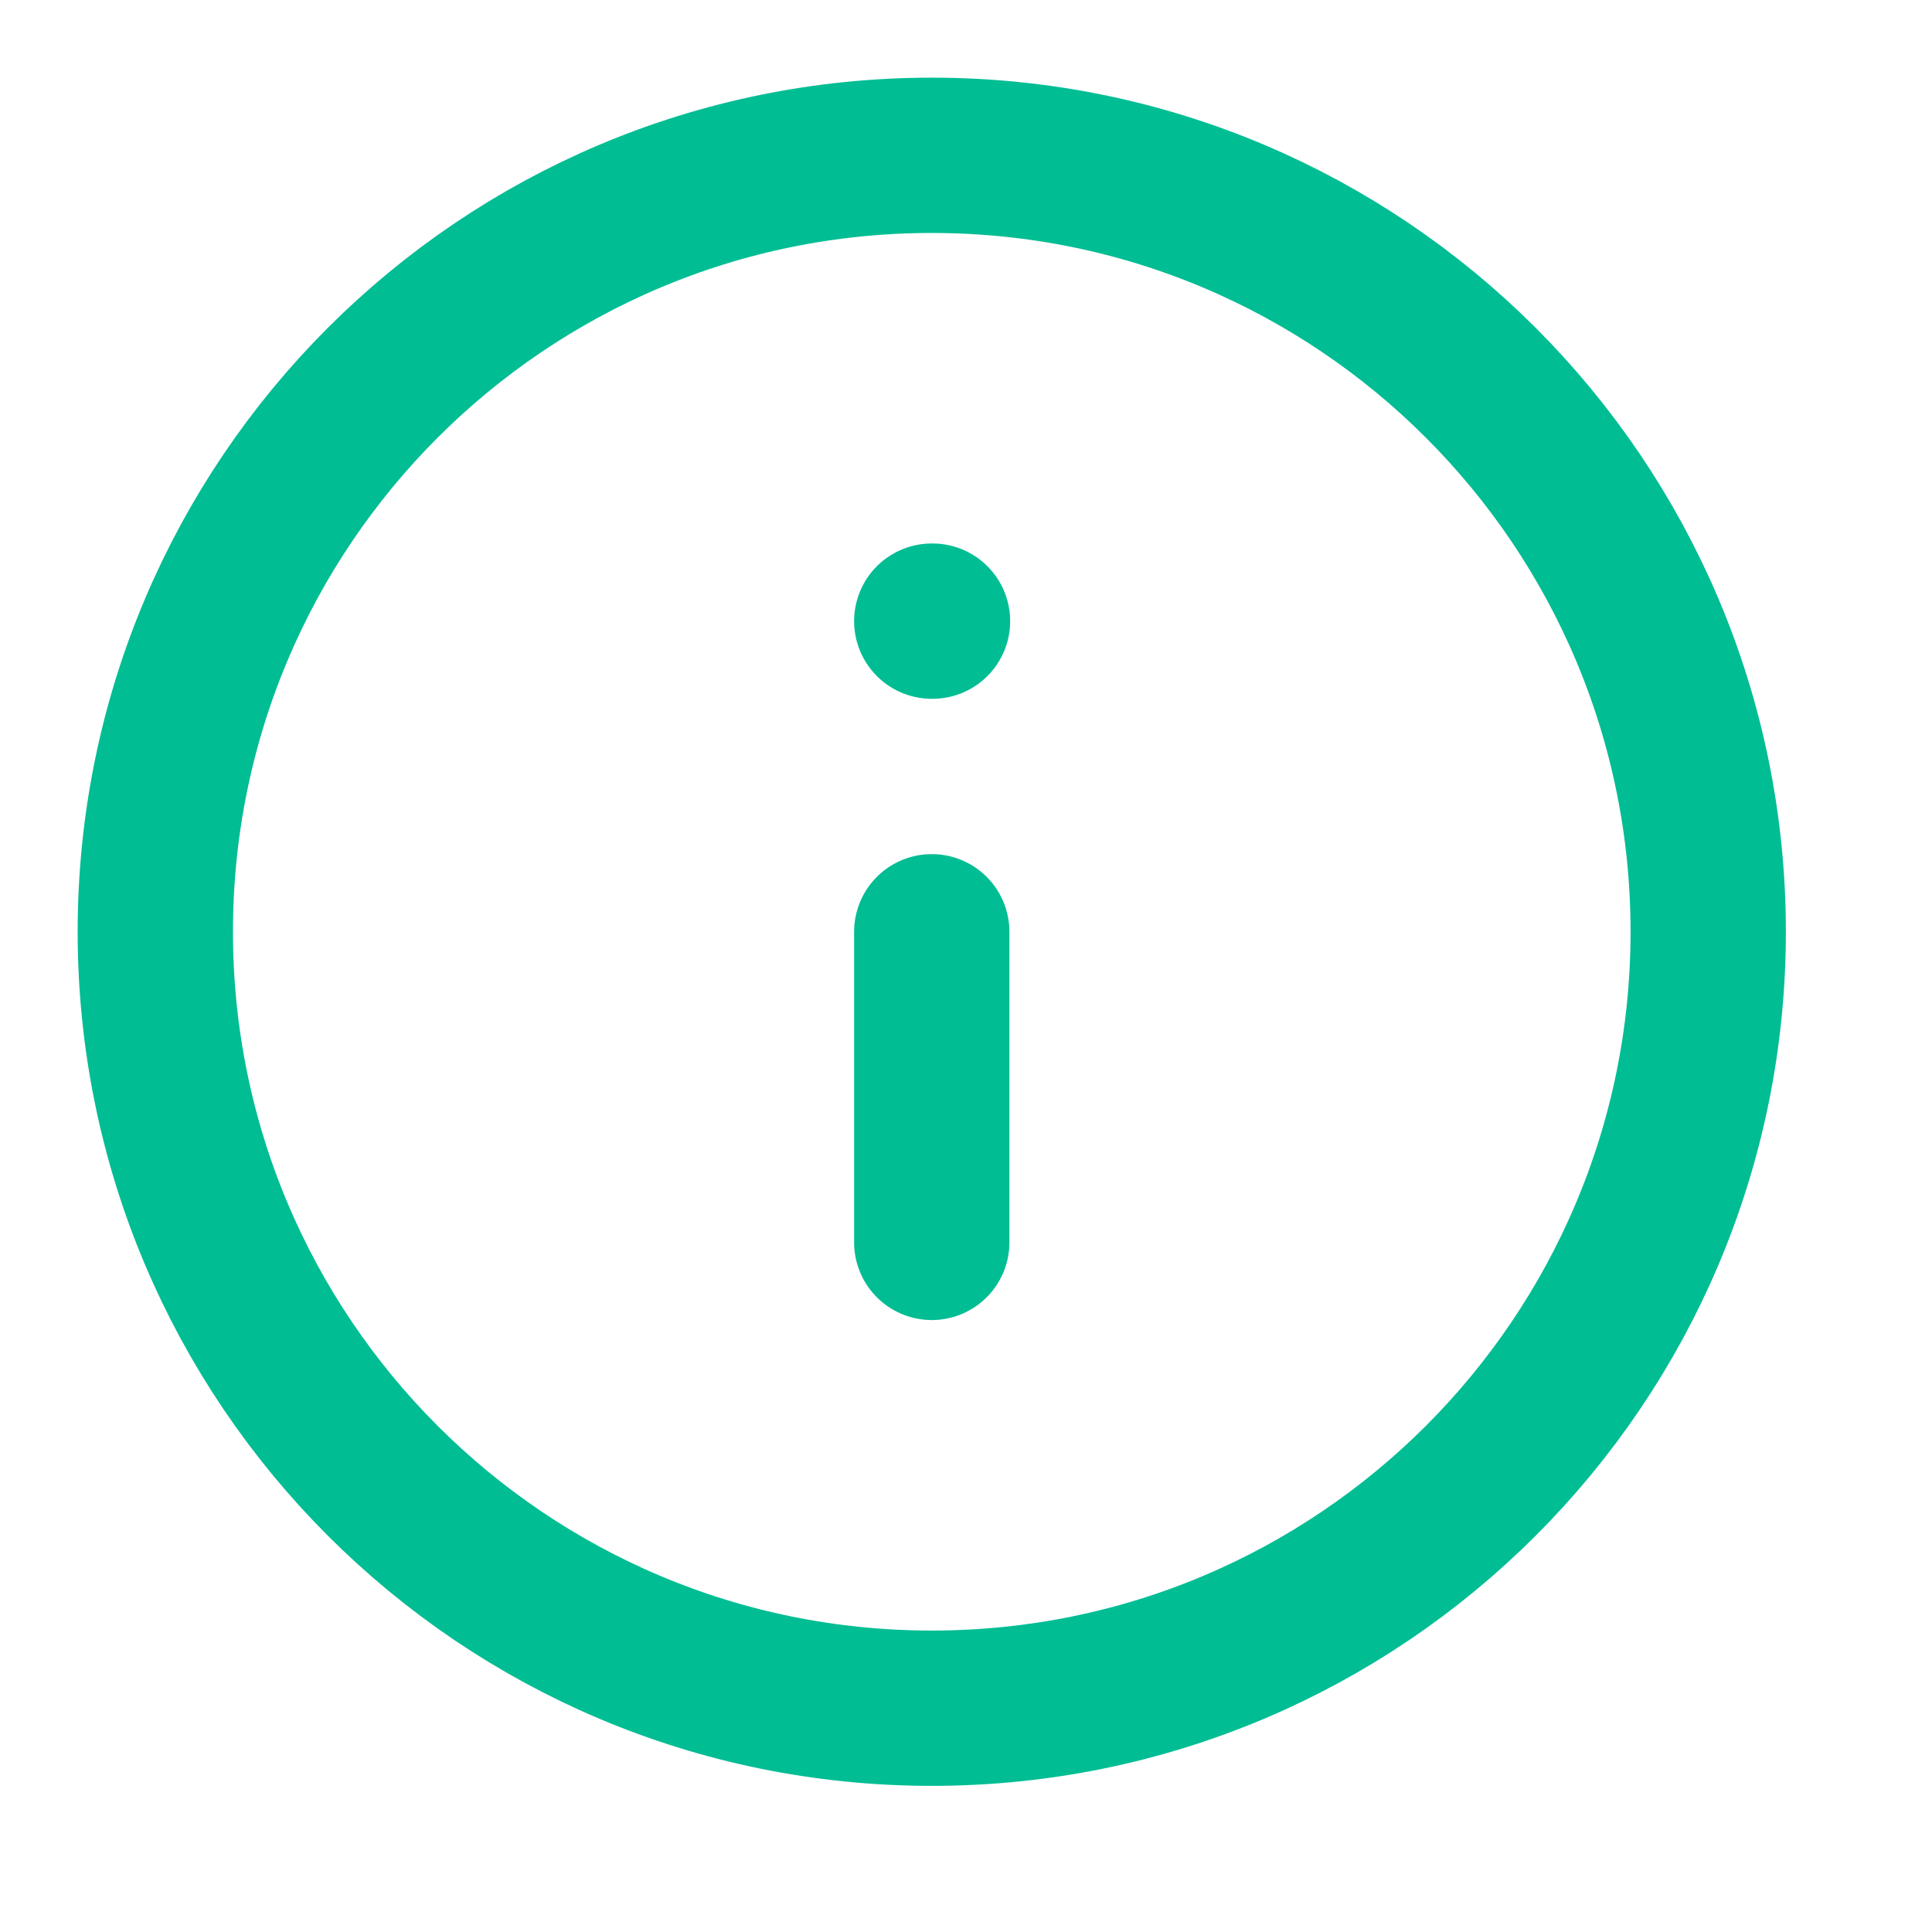 <svg width="18" height="18" viewBox="0 0 18 18" fill="none" xmlns="http://www.w3.org/2000/svg">
<path d="M8.681 15.915C12.676 15.915 15.915 12.676 15.915 8.681C15.915 4.686 12.676 1.447 8.681 1.447C4.686 1.447 1.447 4.686 1.447 8.681C1.447 12.676 4.686 15.915 8.681 15.915Z" stroke="#00BD94" stroke-width="1.447" stroke-linecap="round" stroke-linejoin="round"/>
<path d="M8.681 11.575V8.681" stroke="#00BD94" stroke-width="1.447" stroke-linecap="round" stroke-linejoin="round"/>
<path d="M8.681 5.787H8.688" stroke="#00BD94" stroke-width="1.447" stroke-linecap="round" stroke-linejoin="round"/>
</svg>
